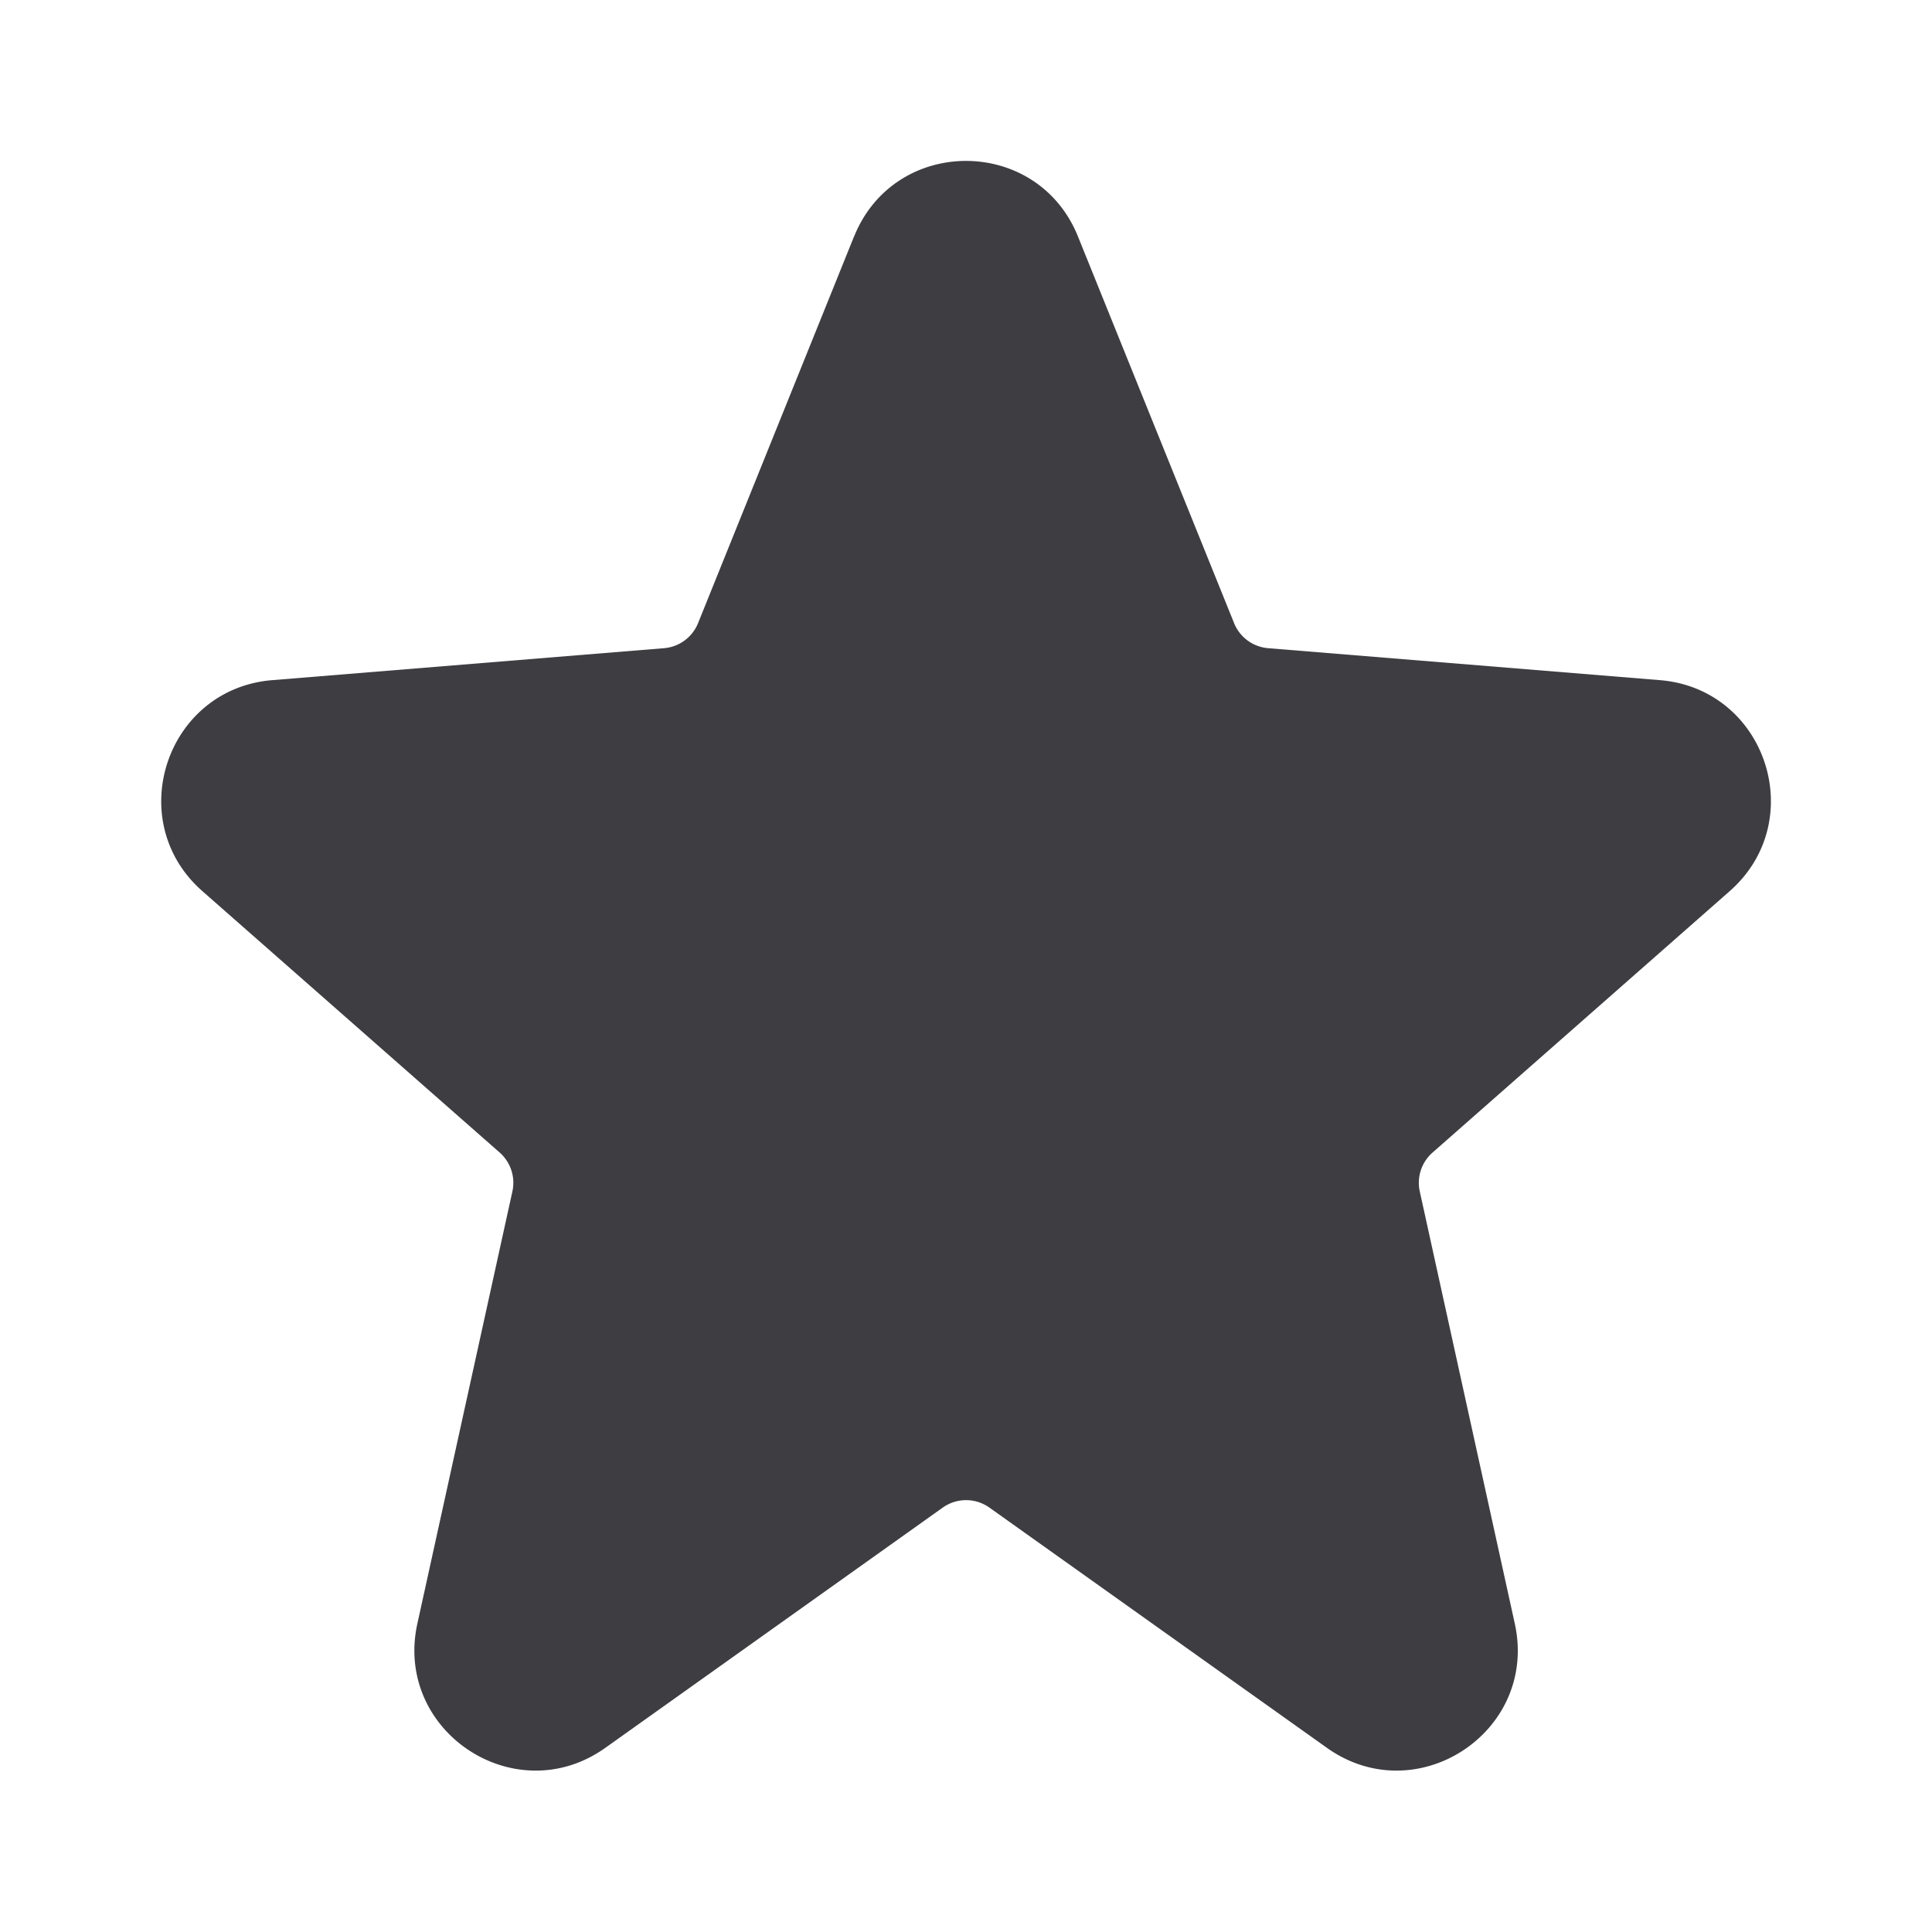 <svg xmlns="http://www.w3.org/2000/svg" width="24" height="24" fill="none" viewBox="0 0 24 24"><path fill="#3D3D42" d="M10.61 2.938c.504-1.252 2.276-1.252 2.781 0L15.33 7.74a.5.5 0 0 0 .423.312l4.866.397c1.32.107 1.862 1.747.868 2.621l-3.692 3.248a.5.5 0 0 0-.158.483l1.18 5.367c.296 1.34-1.216 2.34-2.334 1.544l-4.192-2.984a.5.5 0 0 0-.58 0L7.52 21.712c-1.118.796-2.63-.204-2.335-1.544l1.18-5.367a.5.5 0 0 0-.157-.483L2.514 11.07c-.994-.874-.45-2.514.869-2.621l4.866-.397a.5.5 0 0 0 .423-.312l1.937-4.802Z"/></svg>